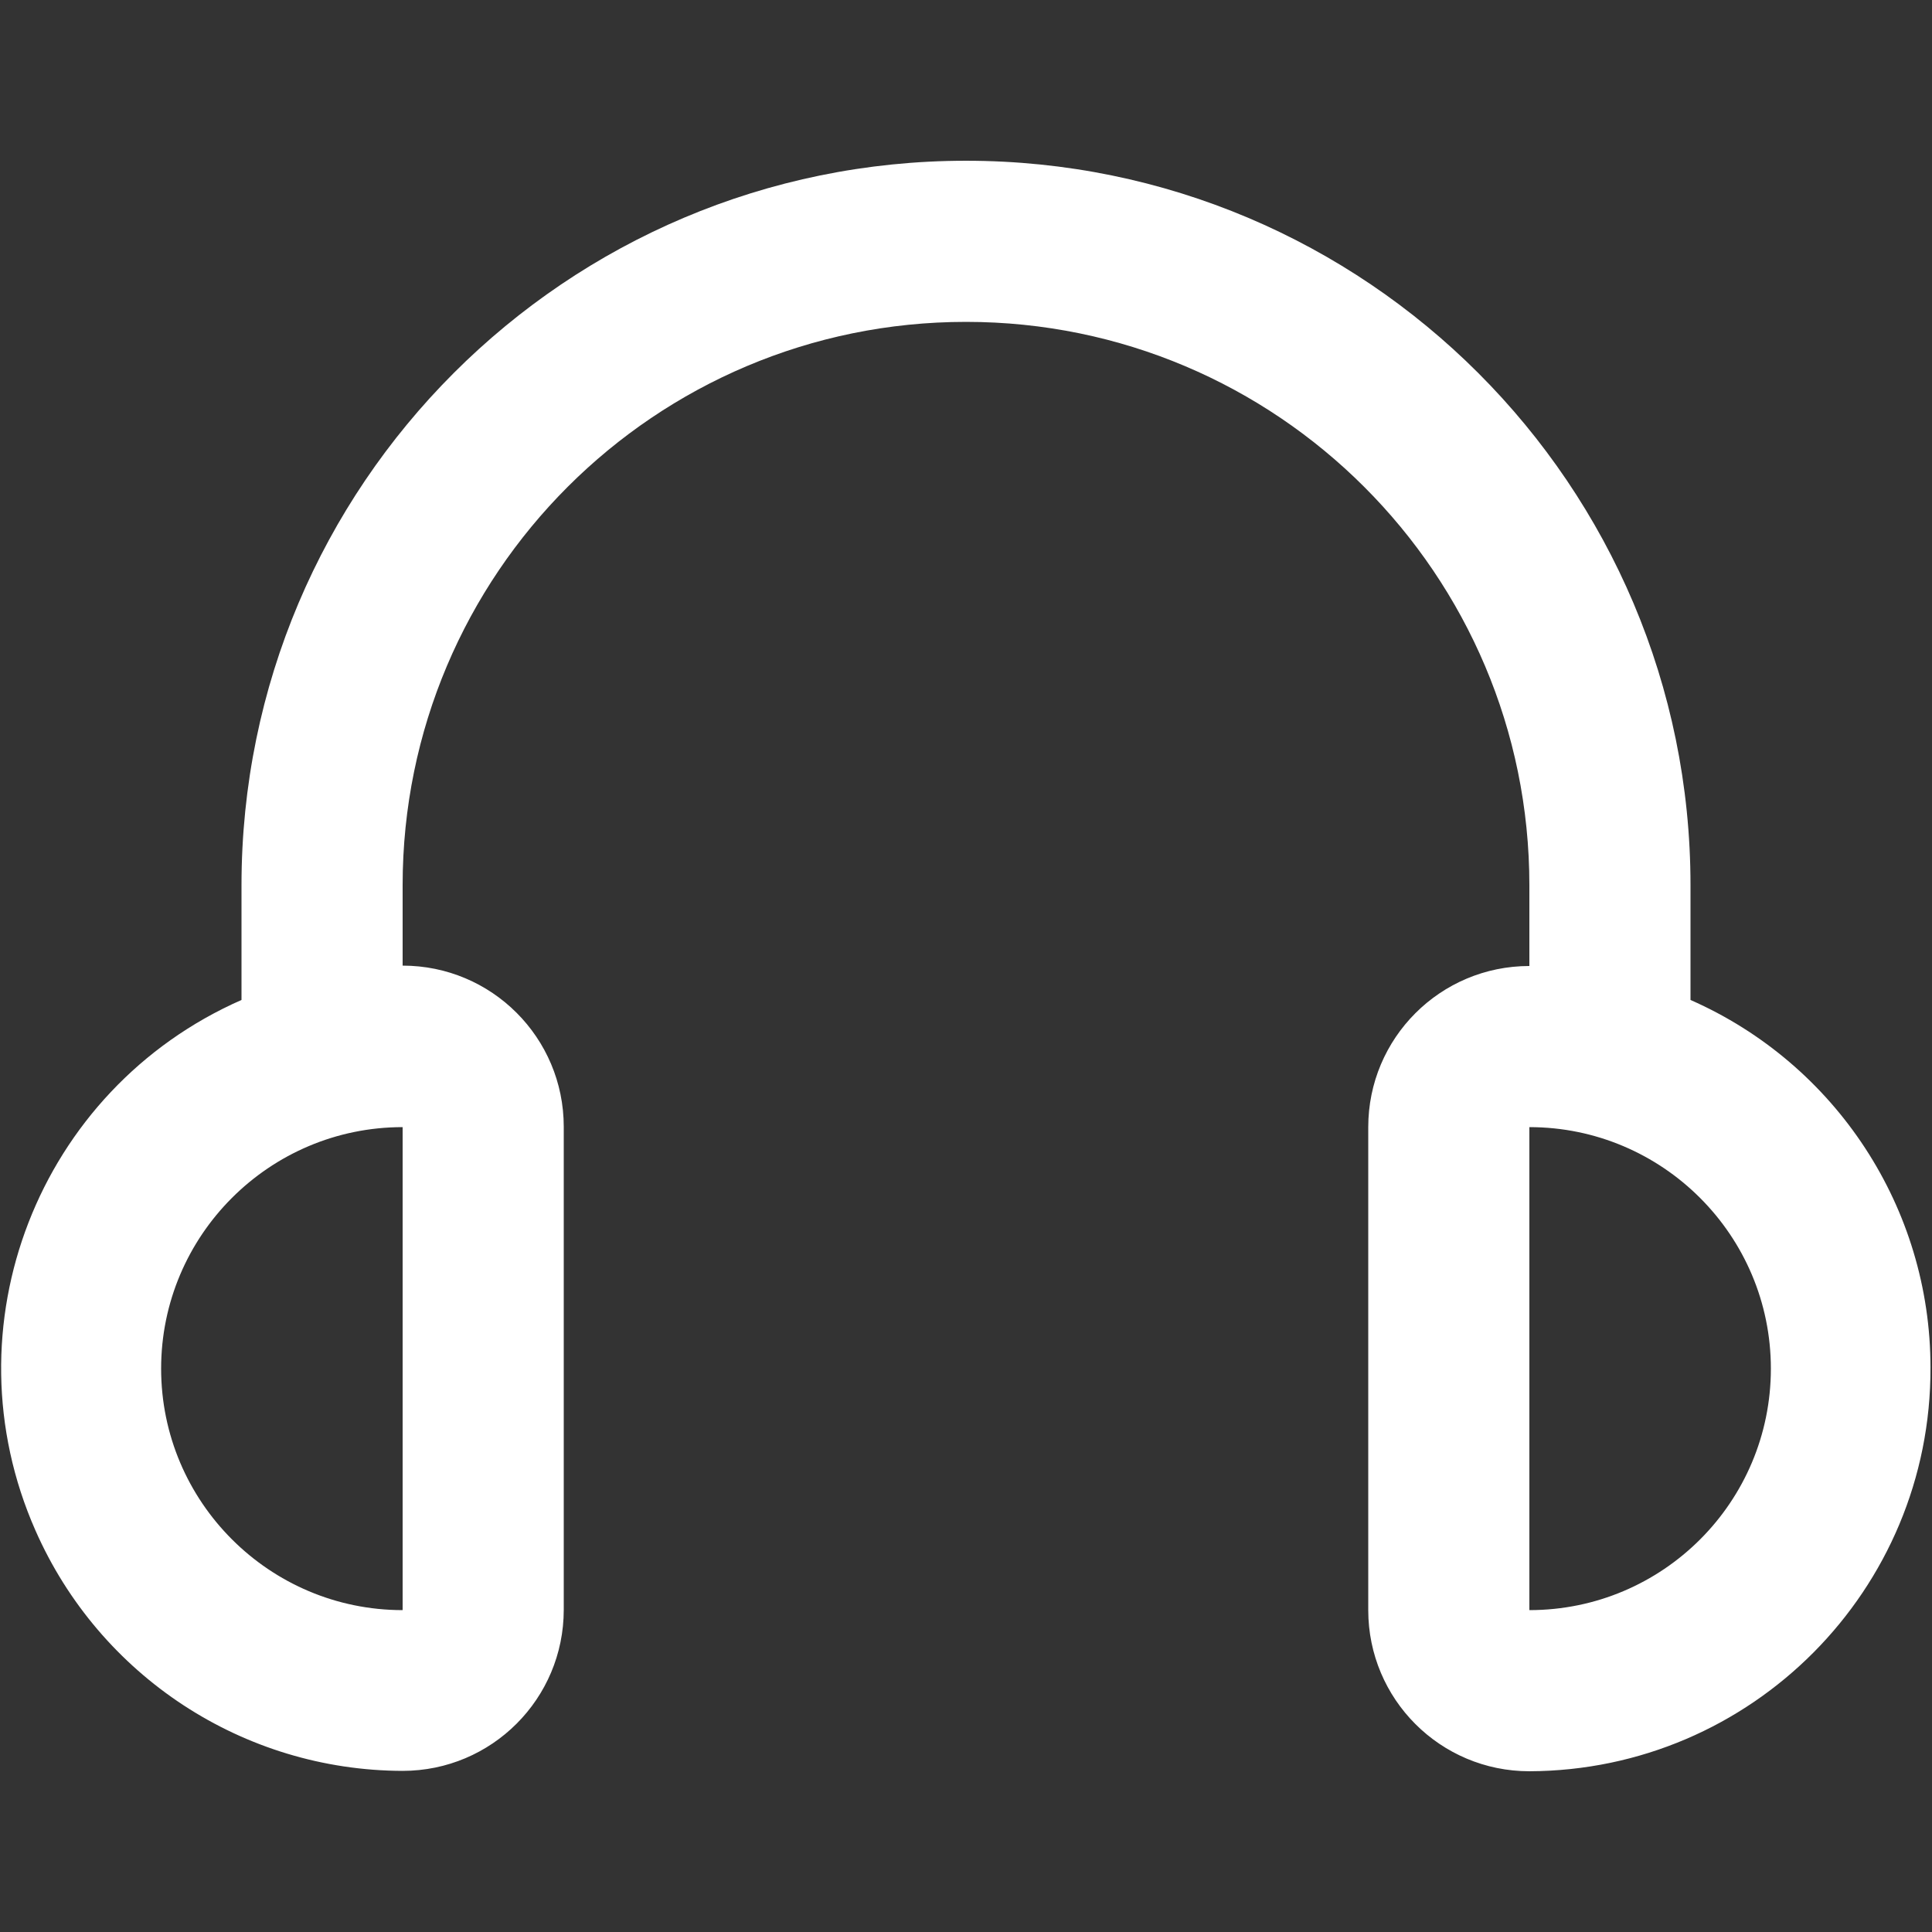<?xml version="1.0" encoding="utf-8"?>
<!-- Generator: Adobe Illustrator 26.3.1, SVG Export Plug-In . SVG Version: 6.00 Build 0)  -->
<svg version="1.1" id="Outline" xmlns="http://www.w3.org/2000/svg" xmlns:xlink="http://www.w3.org/1999/xlink" x="0px" y="0px"
	 viewBox="0 0 512 512" style="enable-background:new 0 0 512 512;" xml:space="preserve">
<rect x="0" y="0" width="512" height="512" fill="#333333" stroke="none"/>
<style type="text/css">
	.st0{fill:#FFFFFF;}
</style>
<path class="st0" d="M448,265v-30.4c0-106-86-192-192-192s-192,86-192,192V265c-53.9,23.7-78.4,86.7-54.6,140.6
	c17,38.6,55.1,63.6,97.3,63.7c23.6,0,42.7-19.1,42.7-42.7v-128c0-23.6-19.1-42.7-42.7-42.7v-21.3c0-82.5,66.9-149.3,149.3-149.3
	s149.3,66.9,149.3,149.3V256c-23.6,0-42.7,19.1-42.7,42.7v128c0,23.6,19.1,42.7,42.7,42.7c58.9-0.2,106.5-48.1,106.3-107
	C511.6,320.2,486.6,282,448,265z M106.7,426.7L106.7,426.7c-35.3,0-64-28.7-64-64s28.7-64,64-64V426.7z M405.3,426.7v-128
	c35.3,0,64,28.7,64,64S440.7,426.7,405.3,426.7z"/>
</svg>
